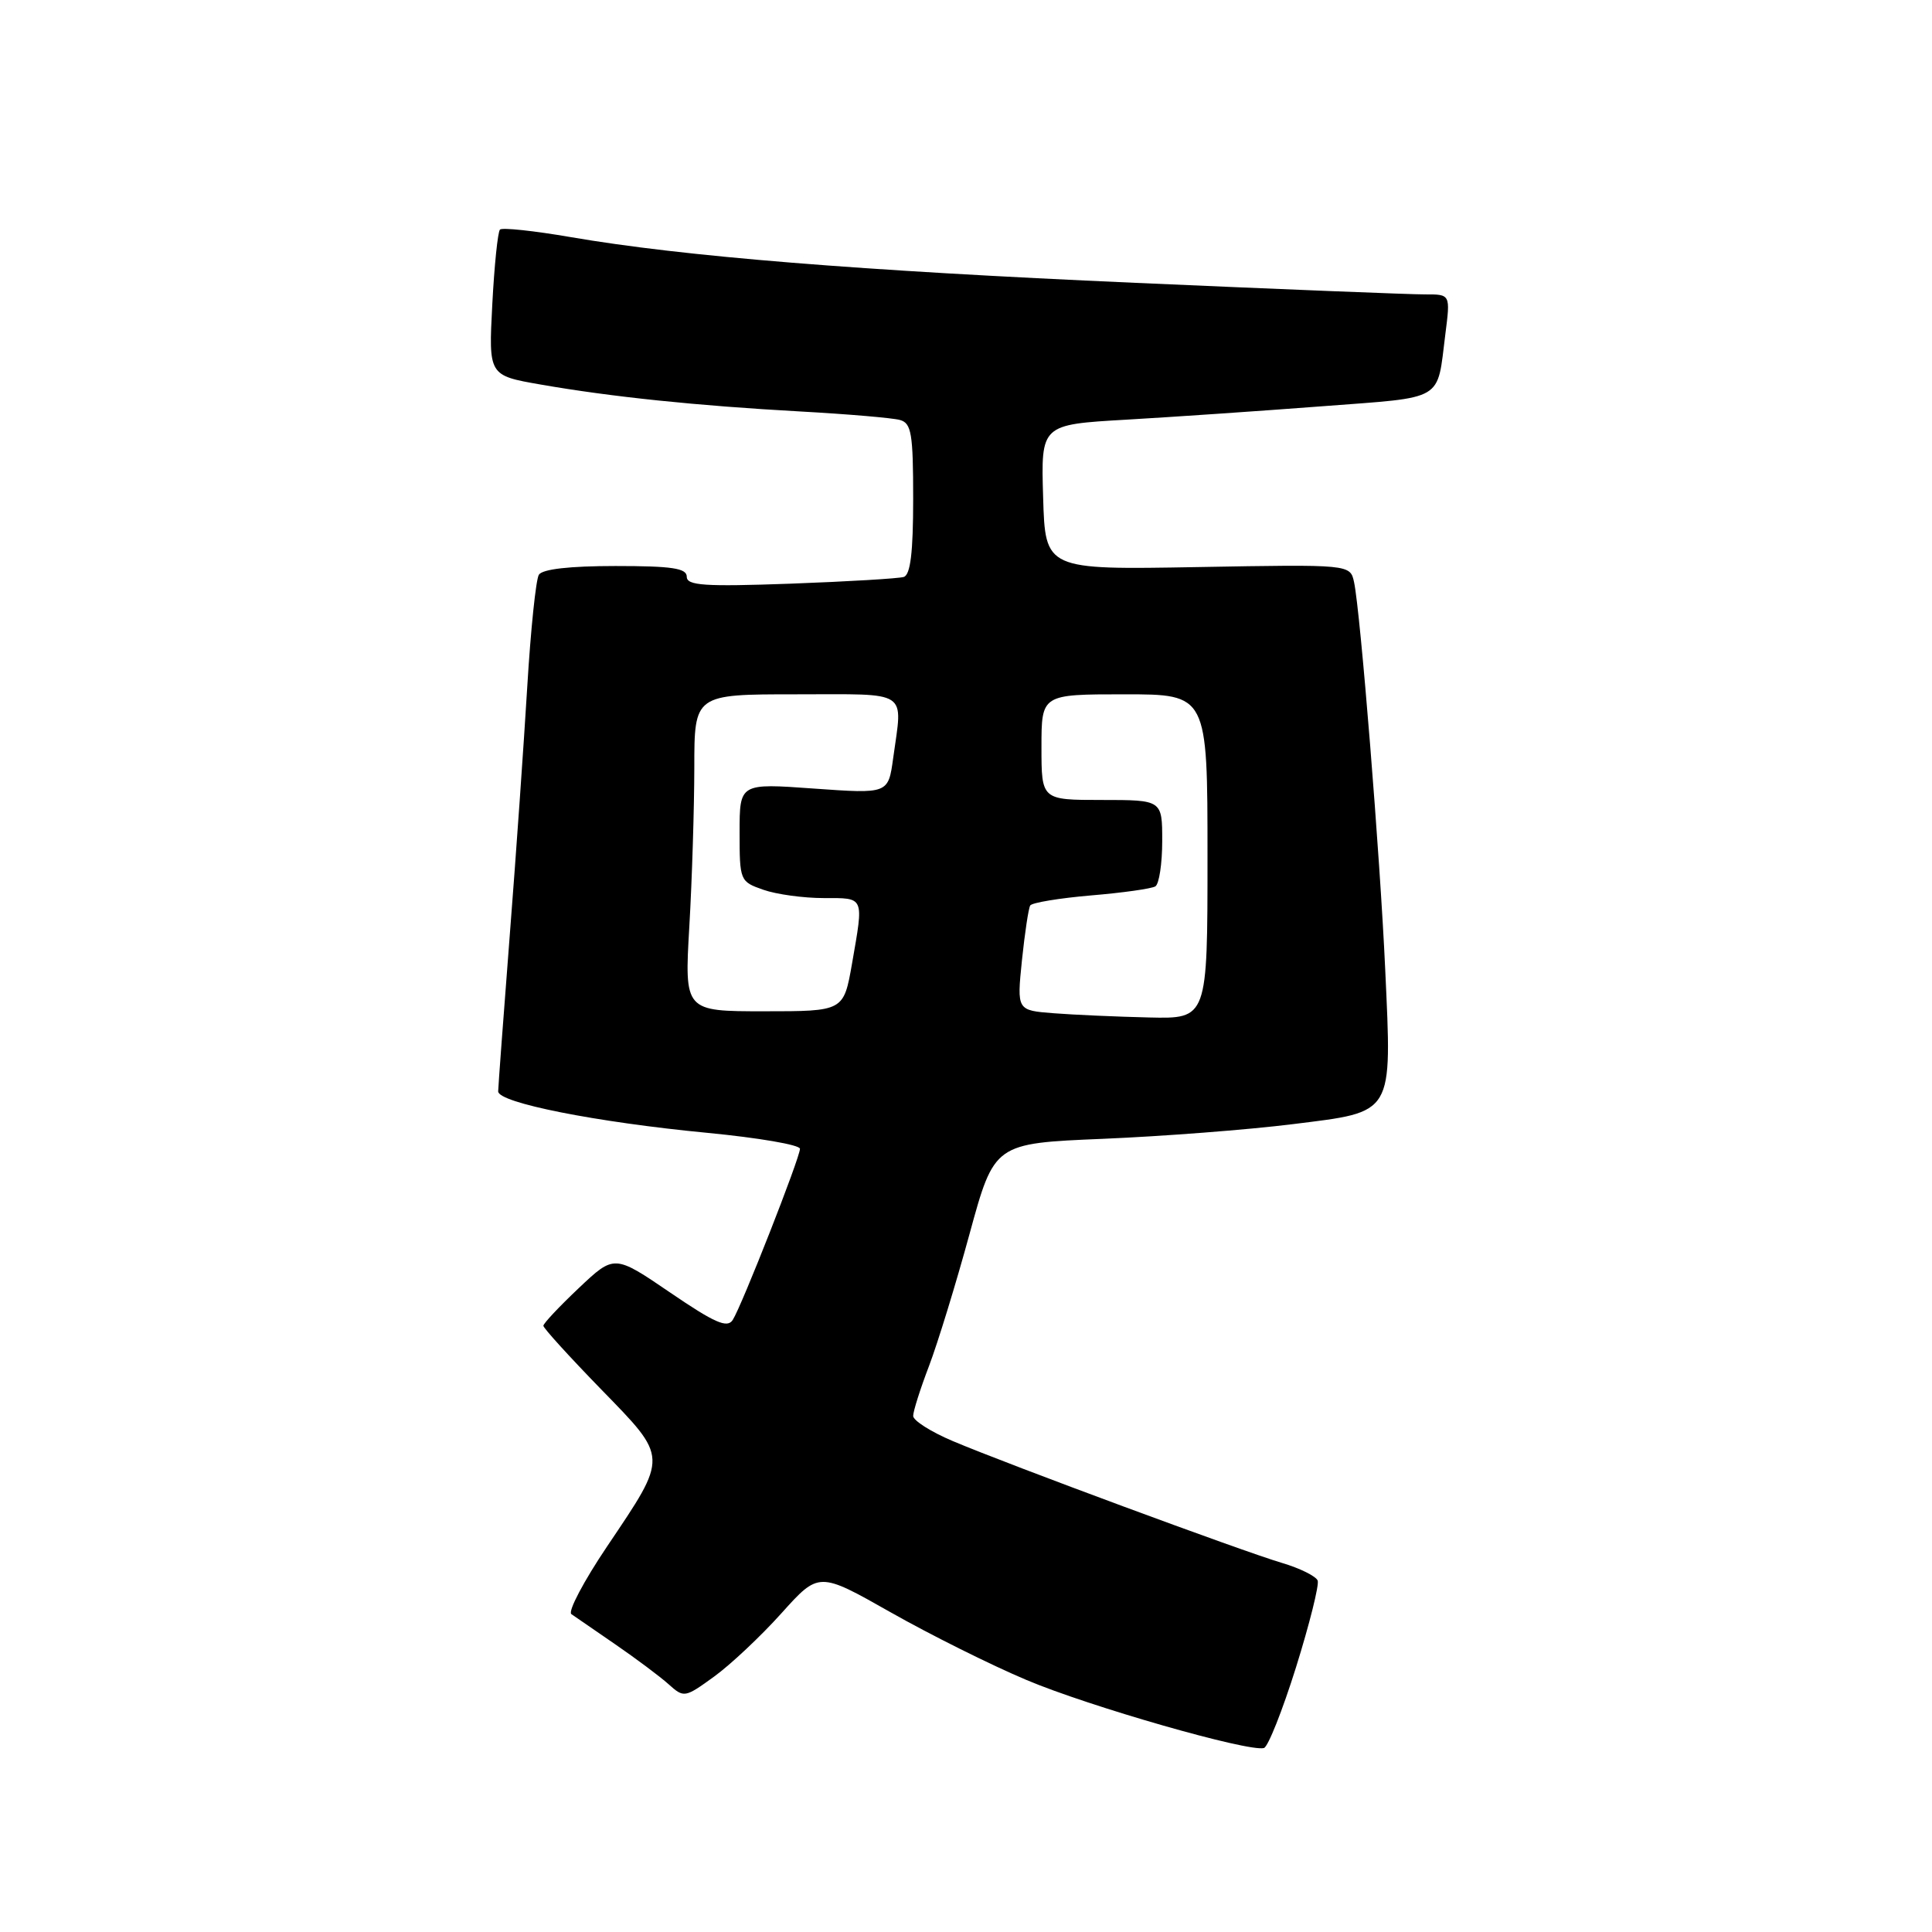 <?xml version="1.0" encoding="UTF-8" standalone="no"?>
<!DOCTYPE svg PUBLIC "-//W3C//DTD SVG 1.1//EN" "http://www.w3.org/Graphics/SVG/1.1/DTD/svg11.dtd" >
<svg xmlns="http://www.w3.org/2000/svg" xmlns:xlink="http://www.w3.org/1999/xlink" version="1.1" viewBox="0 0 256 256">
 <g >
 <path fill="currentColor"
d=" M 171.73 220.92 C 173.52 215.19 174.81 210.02 174.60 209.44 C 174.38 208.86 172.25 207.80 169.85 207.09 C 164.64 205.55 133.67 194.09 126.25 190.95 C 123.36 189.73 121.00 188.23 121.00 187.62 C 121.00 187.00 121.94 184.03 123.10 181.00 C 124.25 177.97 126.67 170.10 128.47 163.50 C 131.75 151.50 131.75 151.50 146.13 150.90 C 154.03 150.57 165.38 149.70 171.35 148.95 C 184.80 147.27 184.43 147.89 183.55 128.50 C 182.87 113.49 180.26 81.03 179.42 77.14 C 178.91 74.78 178.91 74.78 158.70 75.14 C 138.50 75.50 138.50 75.50 138.22 65.88 C 137.93 56.26 137.93 56.26 149.22 55.61 C 155.42 55.25 167.13 54.45 175.23 53.83 C 191.60 52.58 190.37 53.30 191.52 44.25 C 192.19 39.00 192.19 39.00 188.84 39.01 C 187.00 39.02 169.75 38.33 150.50 37.48 C 113.82 35.87 90.50 33.98 75.63 31.42 C 70.76 30.58 66.53 30.13 66.25 30.42 C 65.96 30.71 65.50 35.17 65.23 40.35 C 64.74 49.75 64.74 49.75 71.62 50.95 C 81.02 52.59 92.32 53.76 106.00 54.52 C 112.33 54.87 118.29 55.38 119.25 55.65 C 120.77 56.07 121.00 57.46 121.00 66.10 C 121.00 73.20 120.64 76.17 119.75 76.45 C 119.06 76.66 112.31 77.06 104.75 77.34 C 93.32 77.75 91.00 77.59 91.00 76.42 C 91.00 75.29 89.04 75.00 81.56 75.00 C 75.48 75.00 71.86 75.41 71.40 76.16 C 71.01 76.80 70.32 83.43 69.87 90.91 C 69.42 98.38 68.38 113.28 67.54 124.00 C 66.71 134.72 66.02 144.00 66.01 144.61 C 65.99 146.12 79.00 148.70 93.75 150.11 C 100.49 150.76 106.00 151.70 106.00 152.22 C 106.00 153.40 98.29 173.03 97.09 174.90 C 96.37 176.03 94.71 175.30 88.80 171.27 C 81.40 166.23 81.40 166.23 76.70 170.67 C 74.12 173.11 72.00 175.36 72.00 175.67 C 72.00 175.98 75.43 179.75 79.62 184.06 C 88.60 193.29 88.58 192.81 80.45 204.90 C 77.35 209.50 75.22 213.54 75.71 213.88 C 76.20 214.22 78.82 216.03 81.55 217.90 C 84.27 219.77 87.44 222.14 88.58 223.16 C 90.62 224.99 90.73 224.98 94.62 222.16 C 96.80 220.58 100.81 216.81 103.54 213.77 C 108.50 208.25 108.50 208.25 118.00 213.63 C 123.22 216.59 131.32 220.63 136.00 222.60 C 144.26 226.10 165.51 232.19 167.48 231.62 C 168.02 231.47 169.93 226.66 171.73 220.92 Z  M 139.62 134.26 C 134.74 133.88 134.74 133.88 135.41 127.27 C 135.79 123.64 136.28 120.36 136.51 119.98 C 136.74 119.61 140.36 119.01 144.55 118.65 C 148.74 118.30 152.58 117.76 153.09 117.45 C 153.59 117.14 154.00 114.43 154.00 111.44 C 154.00 106.00 154.00 106.00 146.00 106.00 C 138.00 106.00 138.00 106.00 138.00 99.00 C 138.00 92.00 138.00 92.00 149.00 92.00 C 160.00 92.00 160.00 92.00 160.00 113.50 C 160.00 135.00 160.00 135.00 152.25 134.82 C 147.99 134.72 142.30 134.47 139.62 134.26 Z  M 91.34 122.75 C 91.70 116.56 91.99 107.11 92.00 101.75 C 92.00 92.00 92.00 92.00 105.50 92.00 C 120.69 92.00 119.61 91.28 118.35 100.46 C 117.70 105.19 117.70 105.19 107.85 104.49 C 98.00 103.78 98.00 103.78 98.00 110.29 C 98.00 116.70 98.05 116.82 101.15 117.90 C 102.88 118.51 106.48 119.00 109.15 119.00 C 114.60 119.00 114.46 118.69 112.90 127.67 C 111.79 134.00 111.79 134.00 101.24 134.00 C 90.69 134.00 90.69 134.00 91.34 122.75 Z "/>
</g>
</svg>